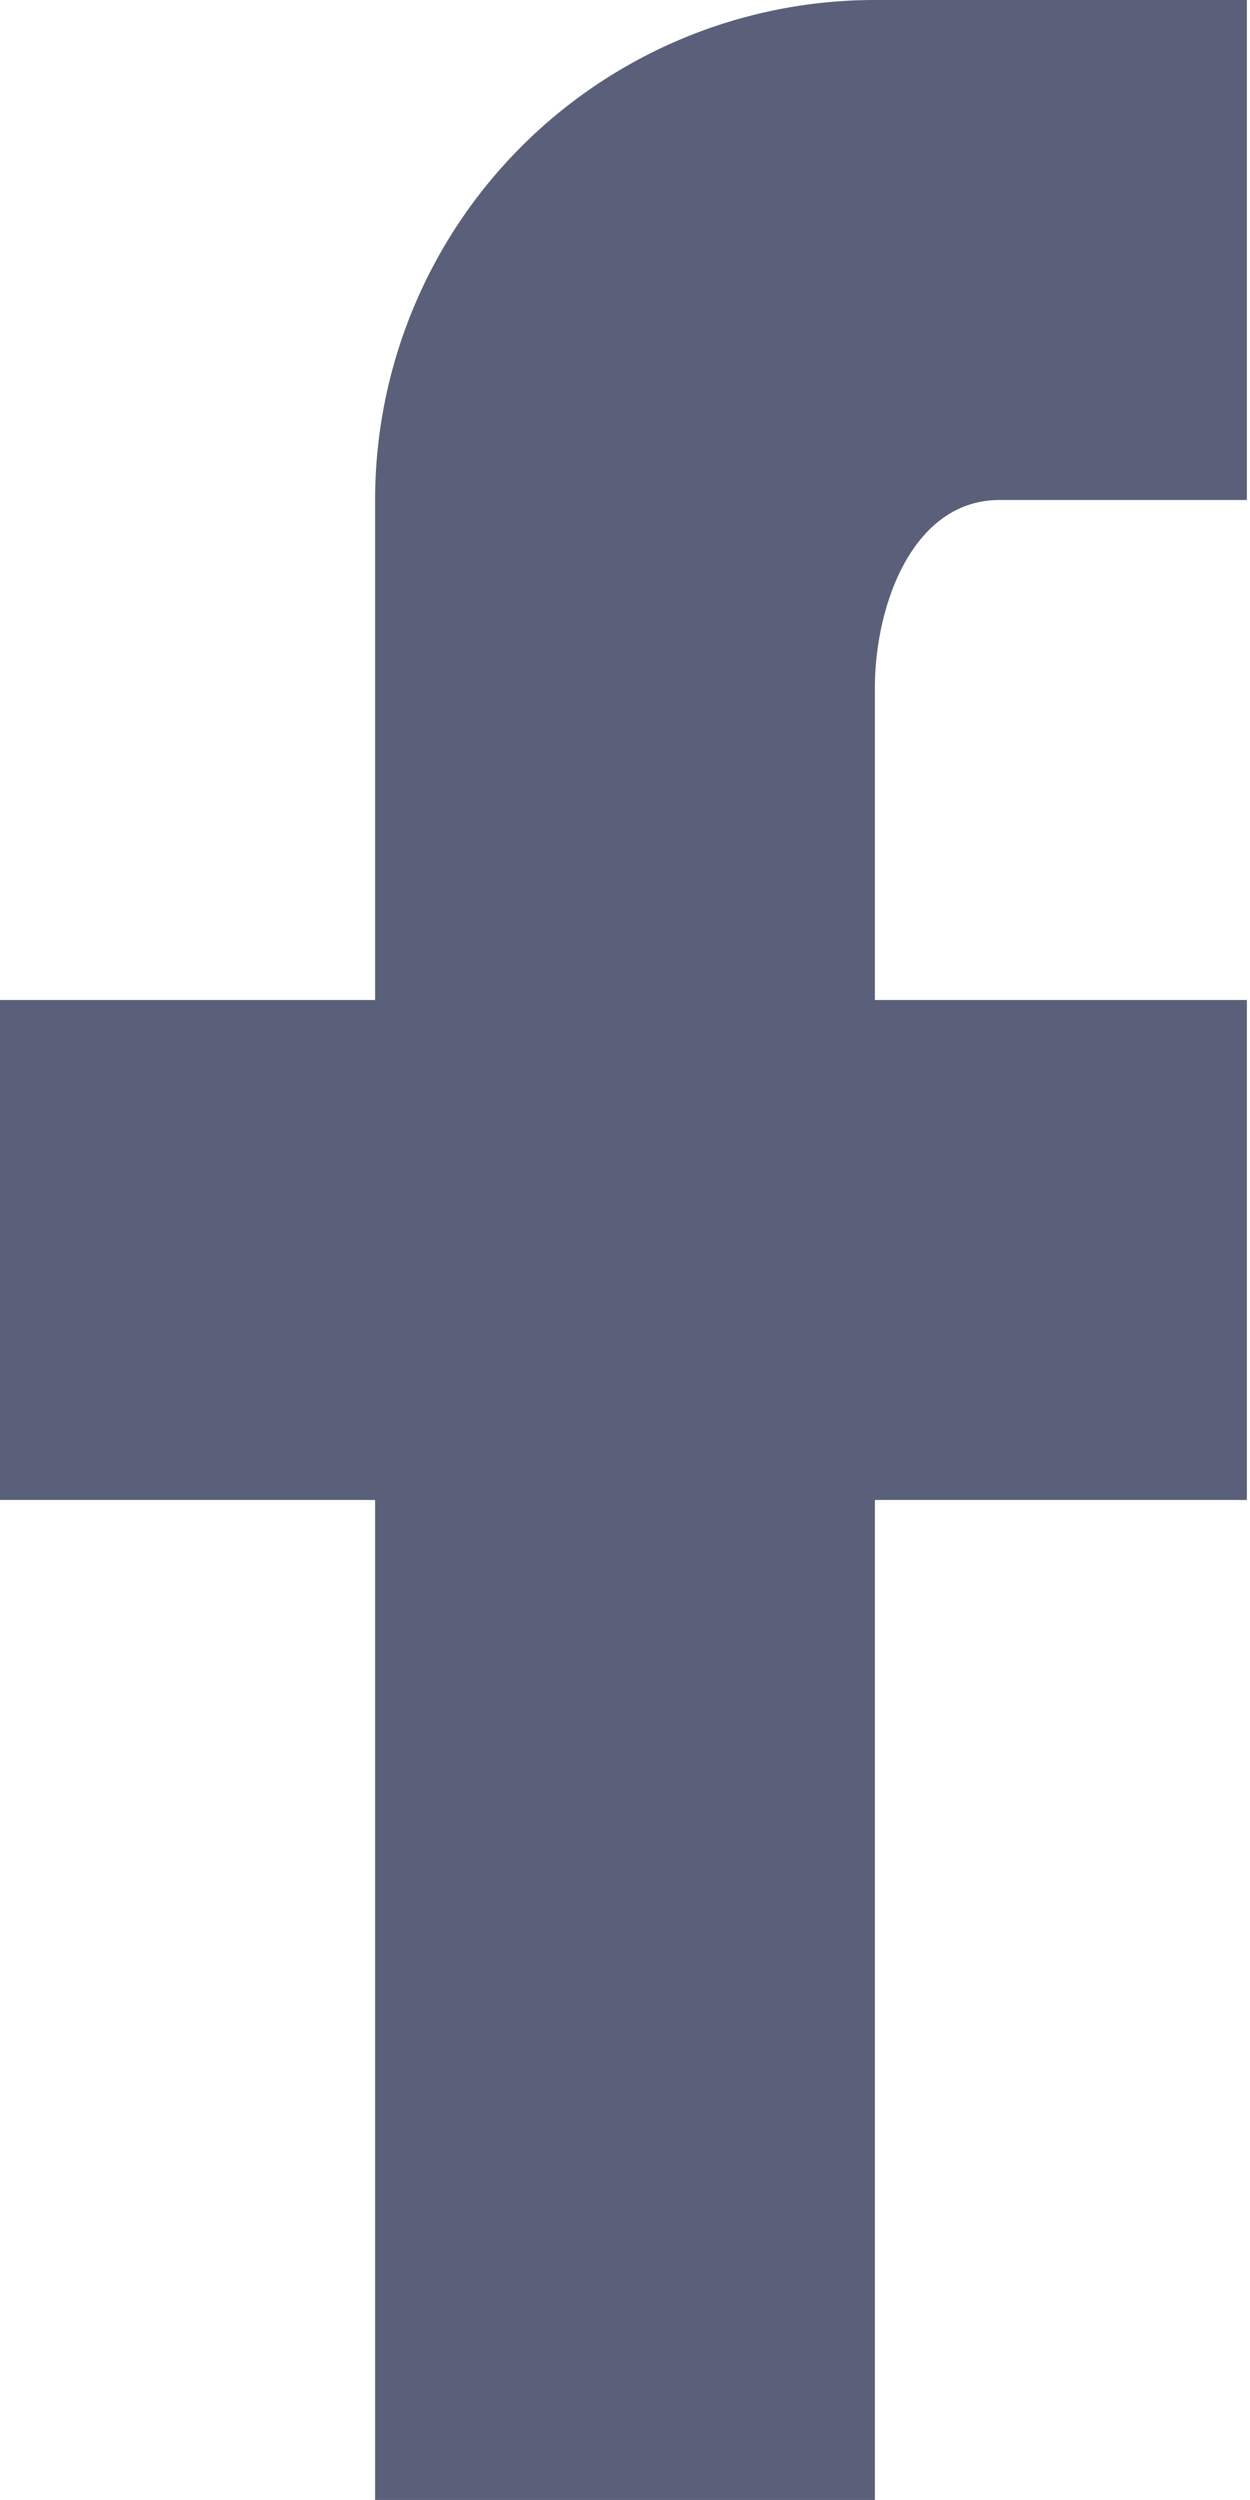 <svg xmlns="http://www.w3.org/2000/svg" viewBox="0 0 12.03 24.05"><defs><style>.cls-1{fill:#5a5f7a;}</style></defs><title>Recurso 41</title><g id="Capa_2" data-name="Capa 2"><g id="Capa_1-2" data-name="Capa 1"><path class="cls-1" d="M12,0h0V4.81H9.62c-.83,0-1.2,1-1.2,1.81v3H12v4.81H8.42v9.62H3.61V14.43H0V9.62H3.61V4.81A4.81,4.81,0,0,1,8.42,0Z"/></g></g></svg>